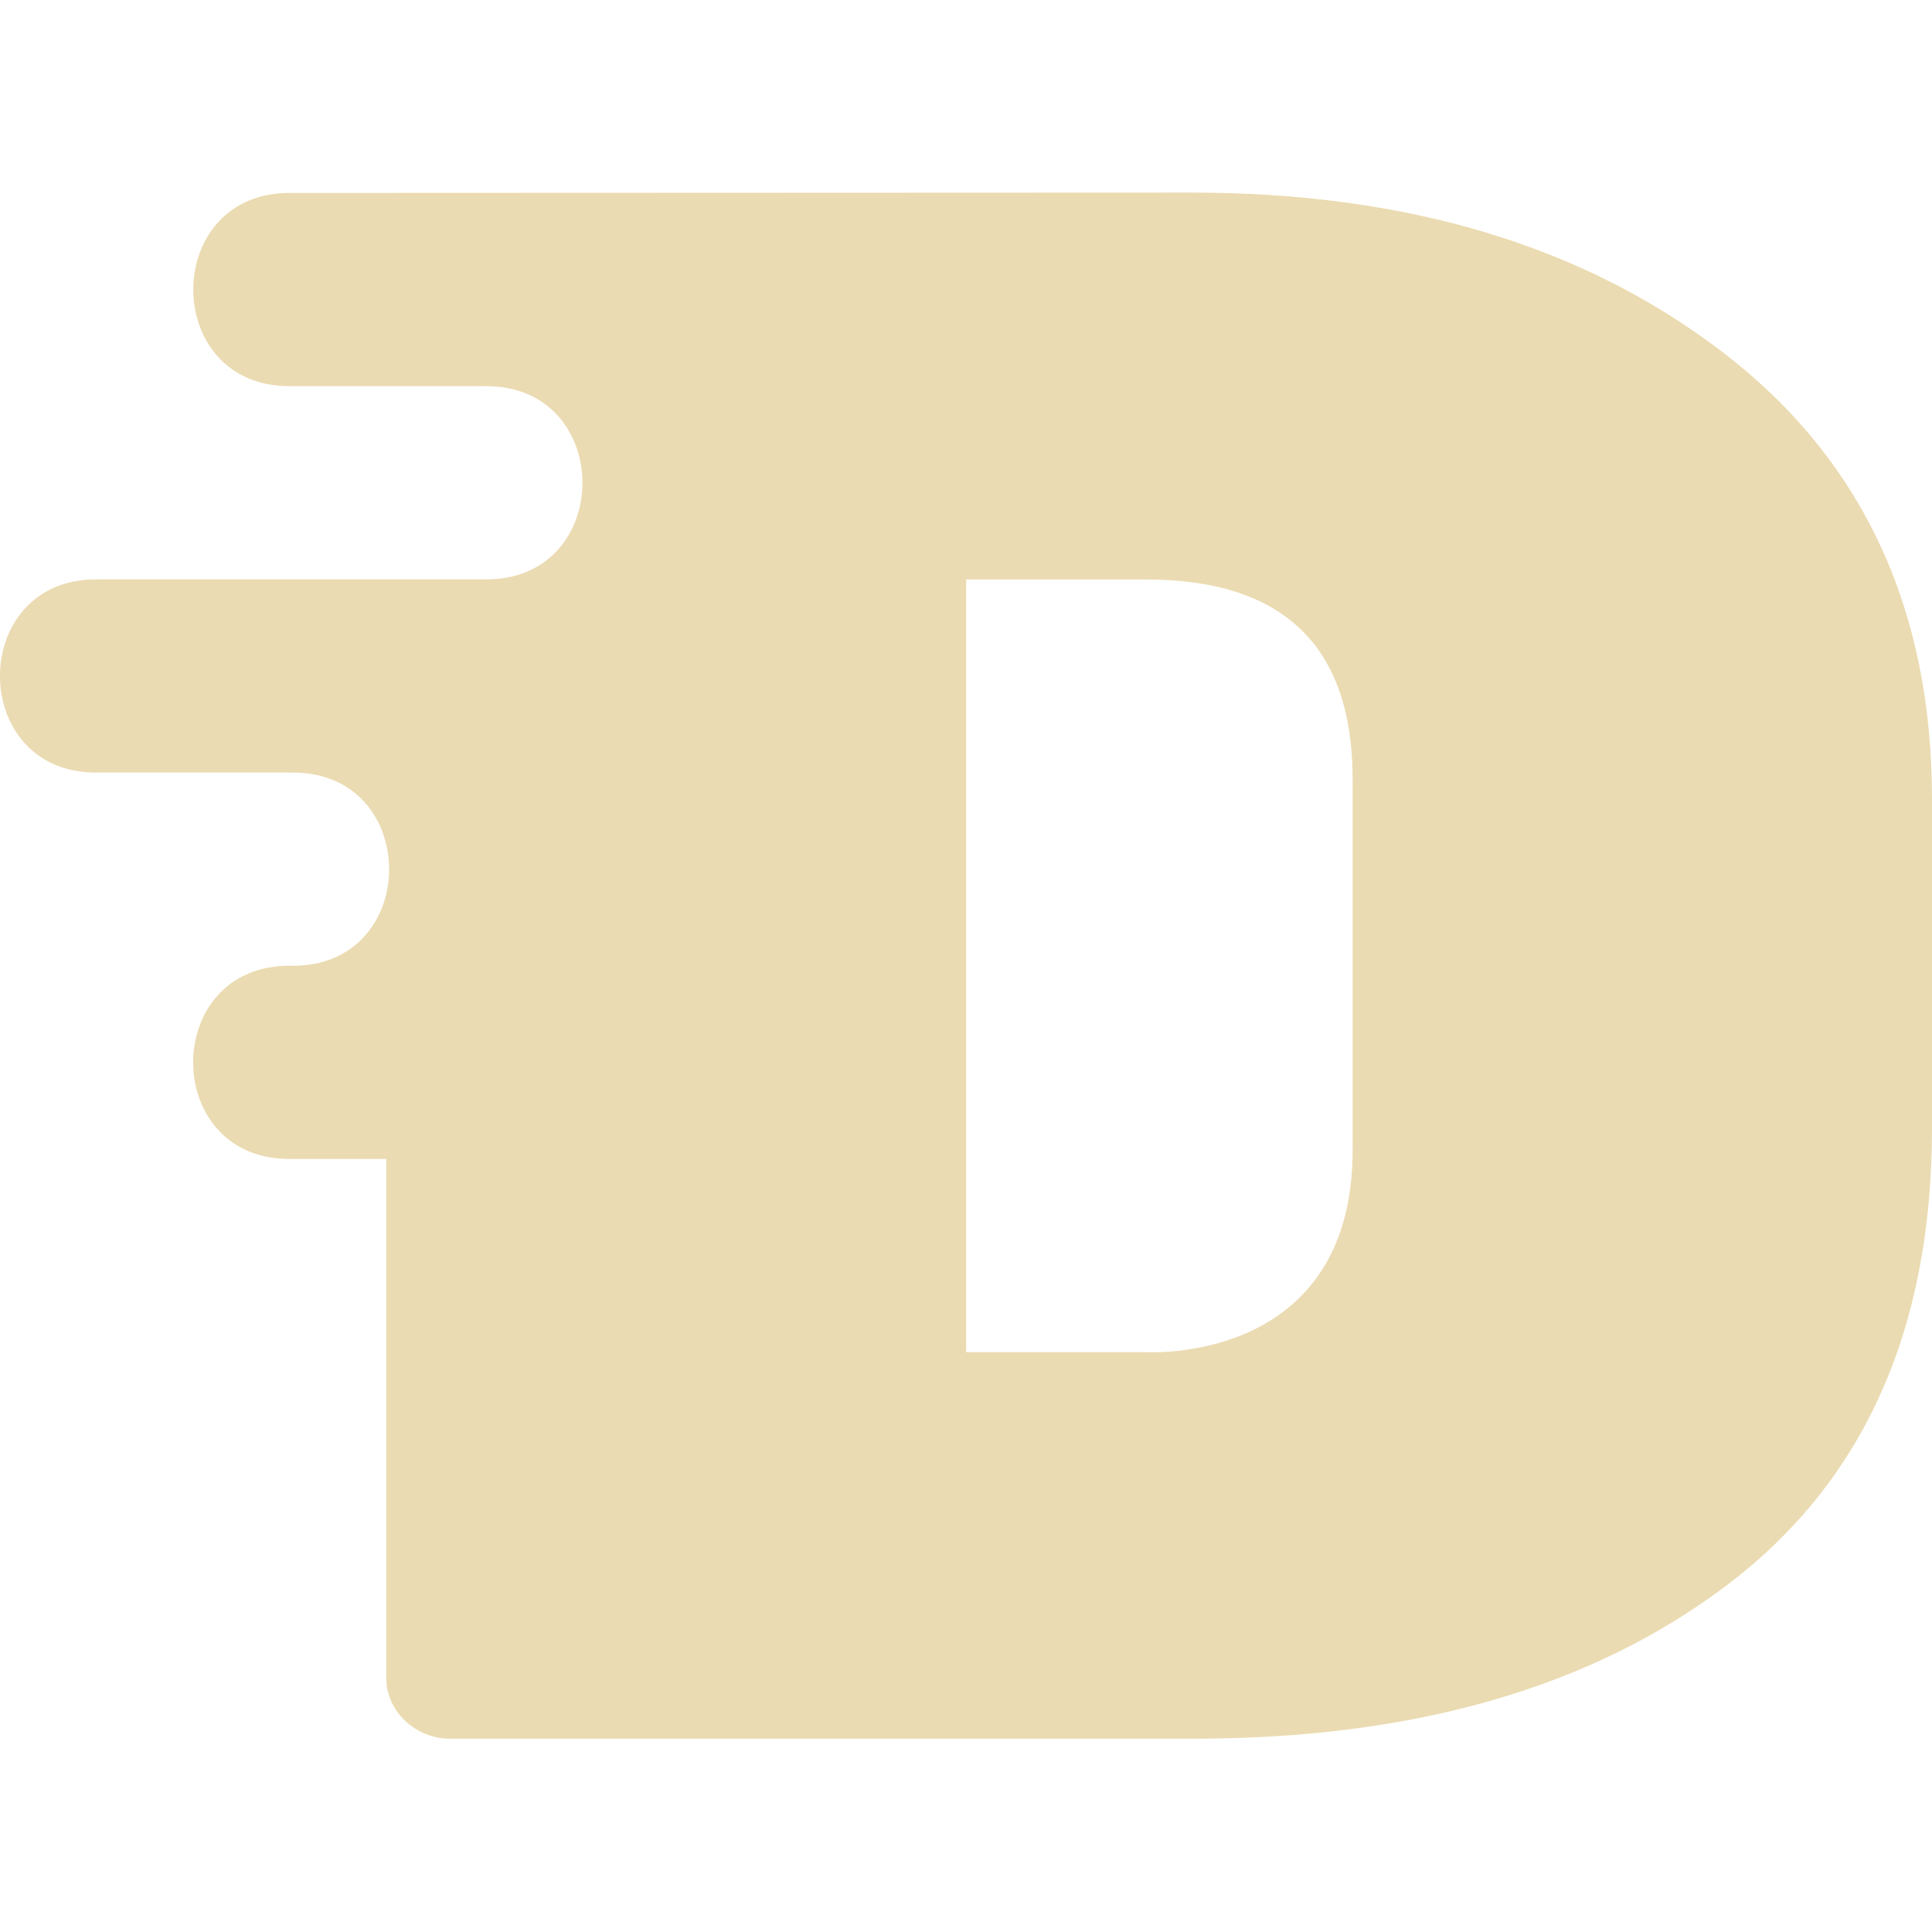 <svg width="16" height="16" version="1.1" xmlns="http://www.w3.org/2000/svg">
  <defs>
    <style type="text/css" id="current-color-scheme">.ColorScheme-Text { color:#ebdbb2; } .ColorScheme-Highlight { color:#458588; }</style>
  </defs>
  <path class="ColorScheme-Text" fill="currentColor" d="m2.412 1.598c-1.082-0.015-1.082 1.616 0 1.6h1.6c1.082-0.015 1.082 1.616 0 1.6h-3.201c-1.082-0.015-1.082 1.616 0 1.6h1.6c1.082-0.015 1.082 1.616 0 1.6-1.082-0.015-1.082 1.616 0 1.6h0.788v4.307c0.004 0.271 0.244 0.49 0.516 0.494h6.174c1.83 0 3.305-0.428 4.426-1.282 1.121-0.853 1.684-2.108 1.685-3.77v-2.723c0.001-1.584-0.576-2.819-1.729-3.704-1.152-0.884-2.618-1.325-4.398-1.325zm5.589 3.201h1.488c1.141 0 1.712 0.552 1.713 1.654v3.07c0 1.706-1.563 1.682-1.713 1.675h-1.488z"/>
</svg>
